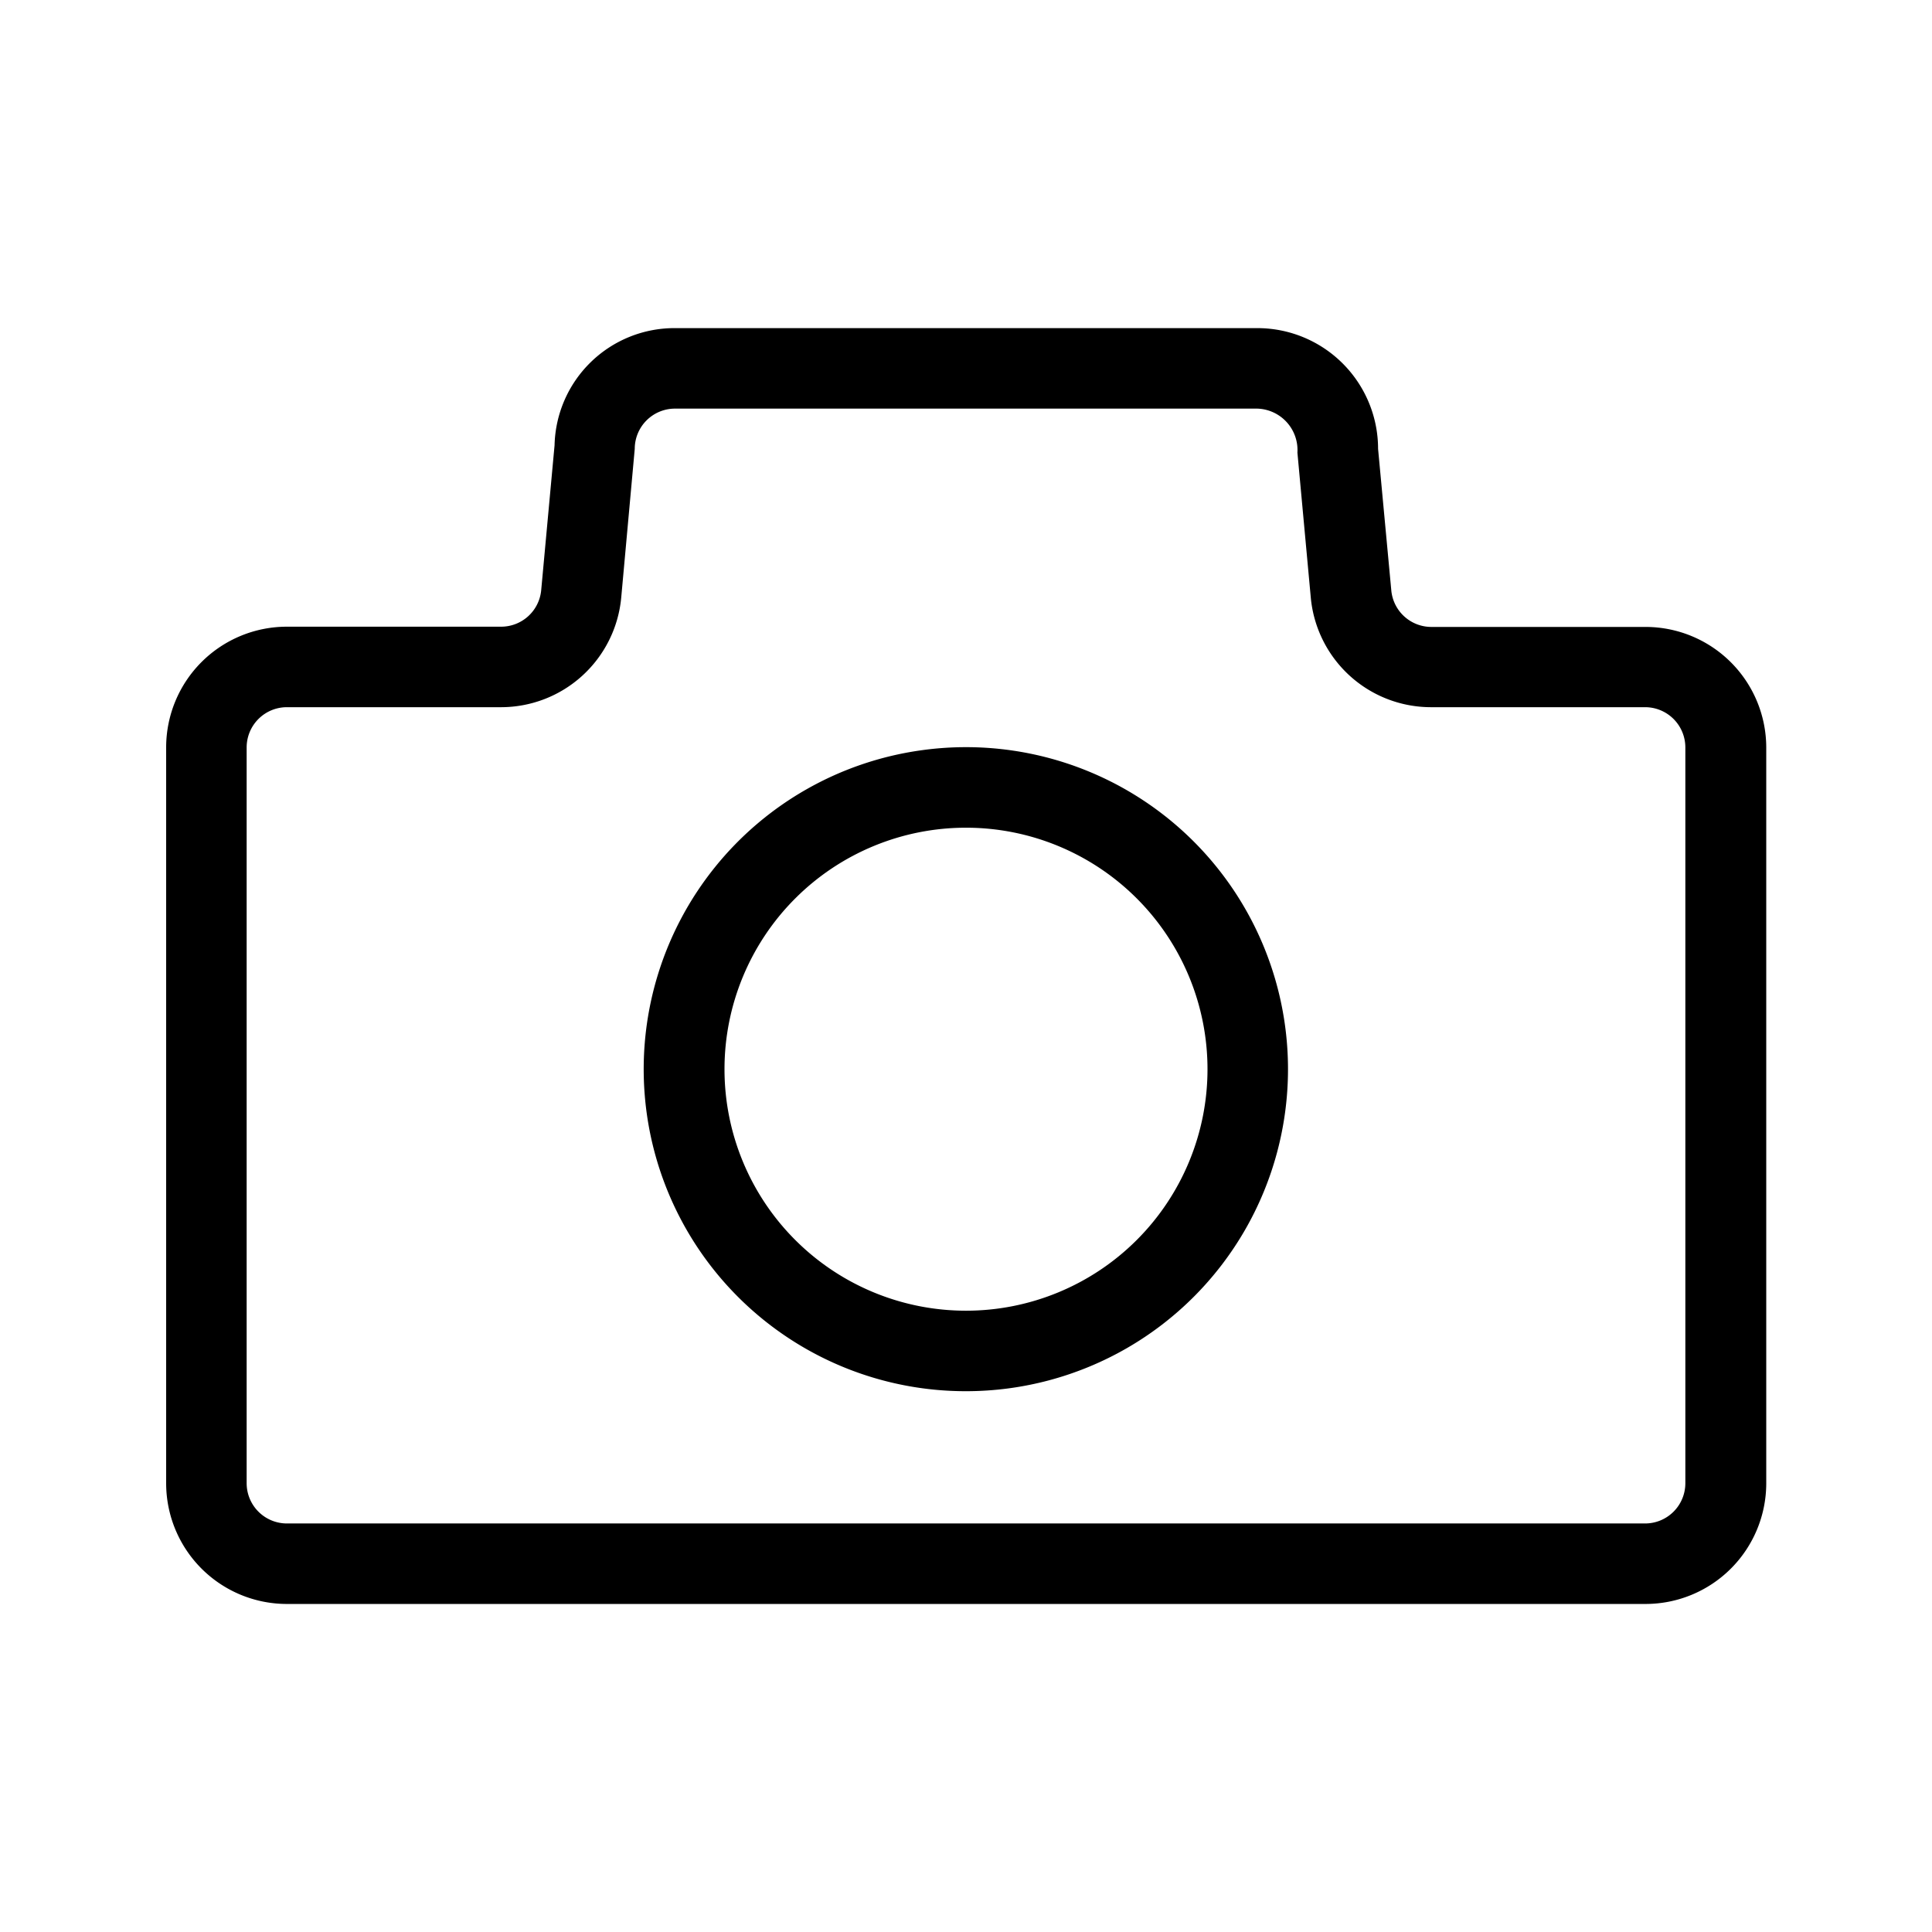 <svg xmlns="http://www.w3.org/2000/svg" viewBox="0 0 24 24"><path d="M8.389 4.076a1.49 1.49 0 0 0-1.5 1.455l-.166 1.8a.5.5 0 0 1-.5.454H3.564a1.5 1.5 0 0 0-1.5 1.5v9.14a1.5 1.5 0 0 0 1.5 1.5h16.872a1.5 1.5 0 0 0 1.505-1.497v-9.14a1.5 1.5 0 0 0-1.5-1.5h-2.658a.5.5 0 0 1-.5-.456l-.164-1.756a1.5 1.5 0 0 0-1.5-1.5zm-.004 1h7.232a.515.515 0 0 1 .5.547l.166 1.8a1.5 1.5 0 0 0 1.494 1.362h2.659a.5.5 0 0 1 .5.5v9.14a.5.5 0 0 1-.5.5H3.564a.5.5 0 0 1-.5-.5v-9.14a.5.5 0 0 1 .5-.5h2.659a1.5 1.5 0 0 0 1.494-1.361l.168-1.848a.5.5 0 0 1 .5-.5zm3.047 4.246a4 4 0 0 0 .568 7.96 4 4 0 0 0 4-4 4 4 0 0 0-4.568-3.96zm.568.96a3 3 0 0 1 3 3 3 3 0 1 1-3-3z"/></svg>
